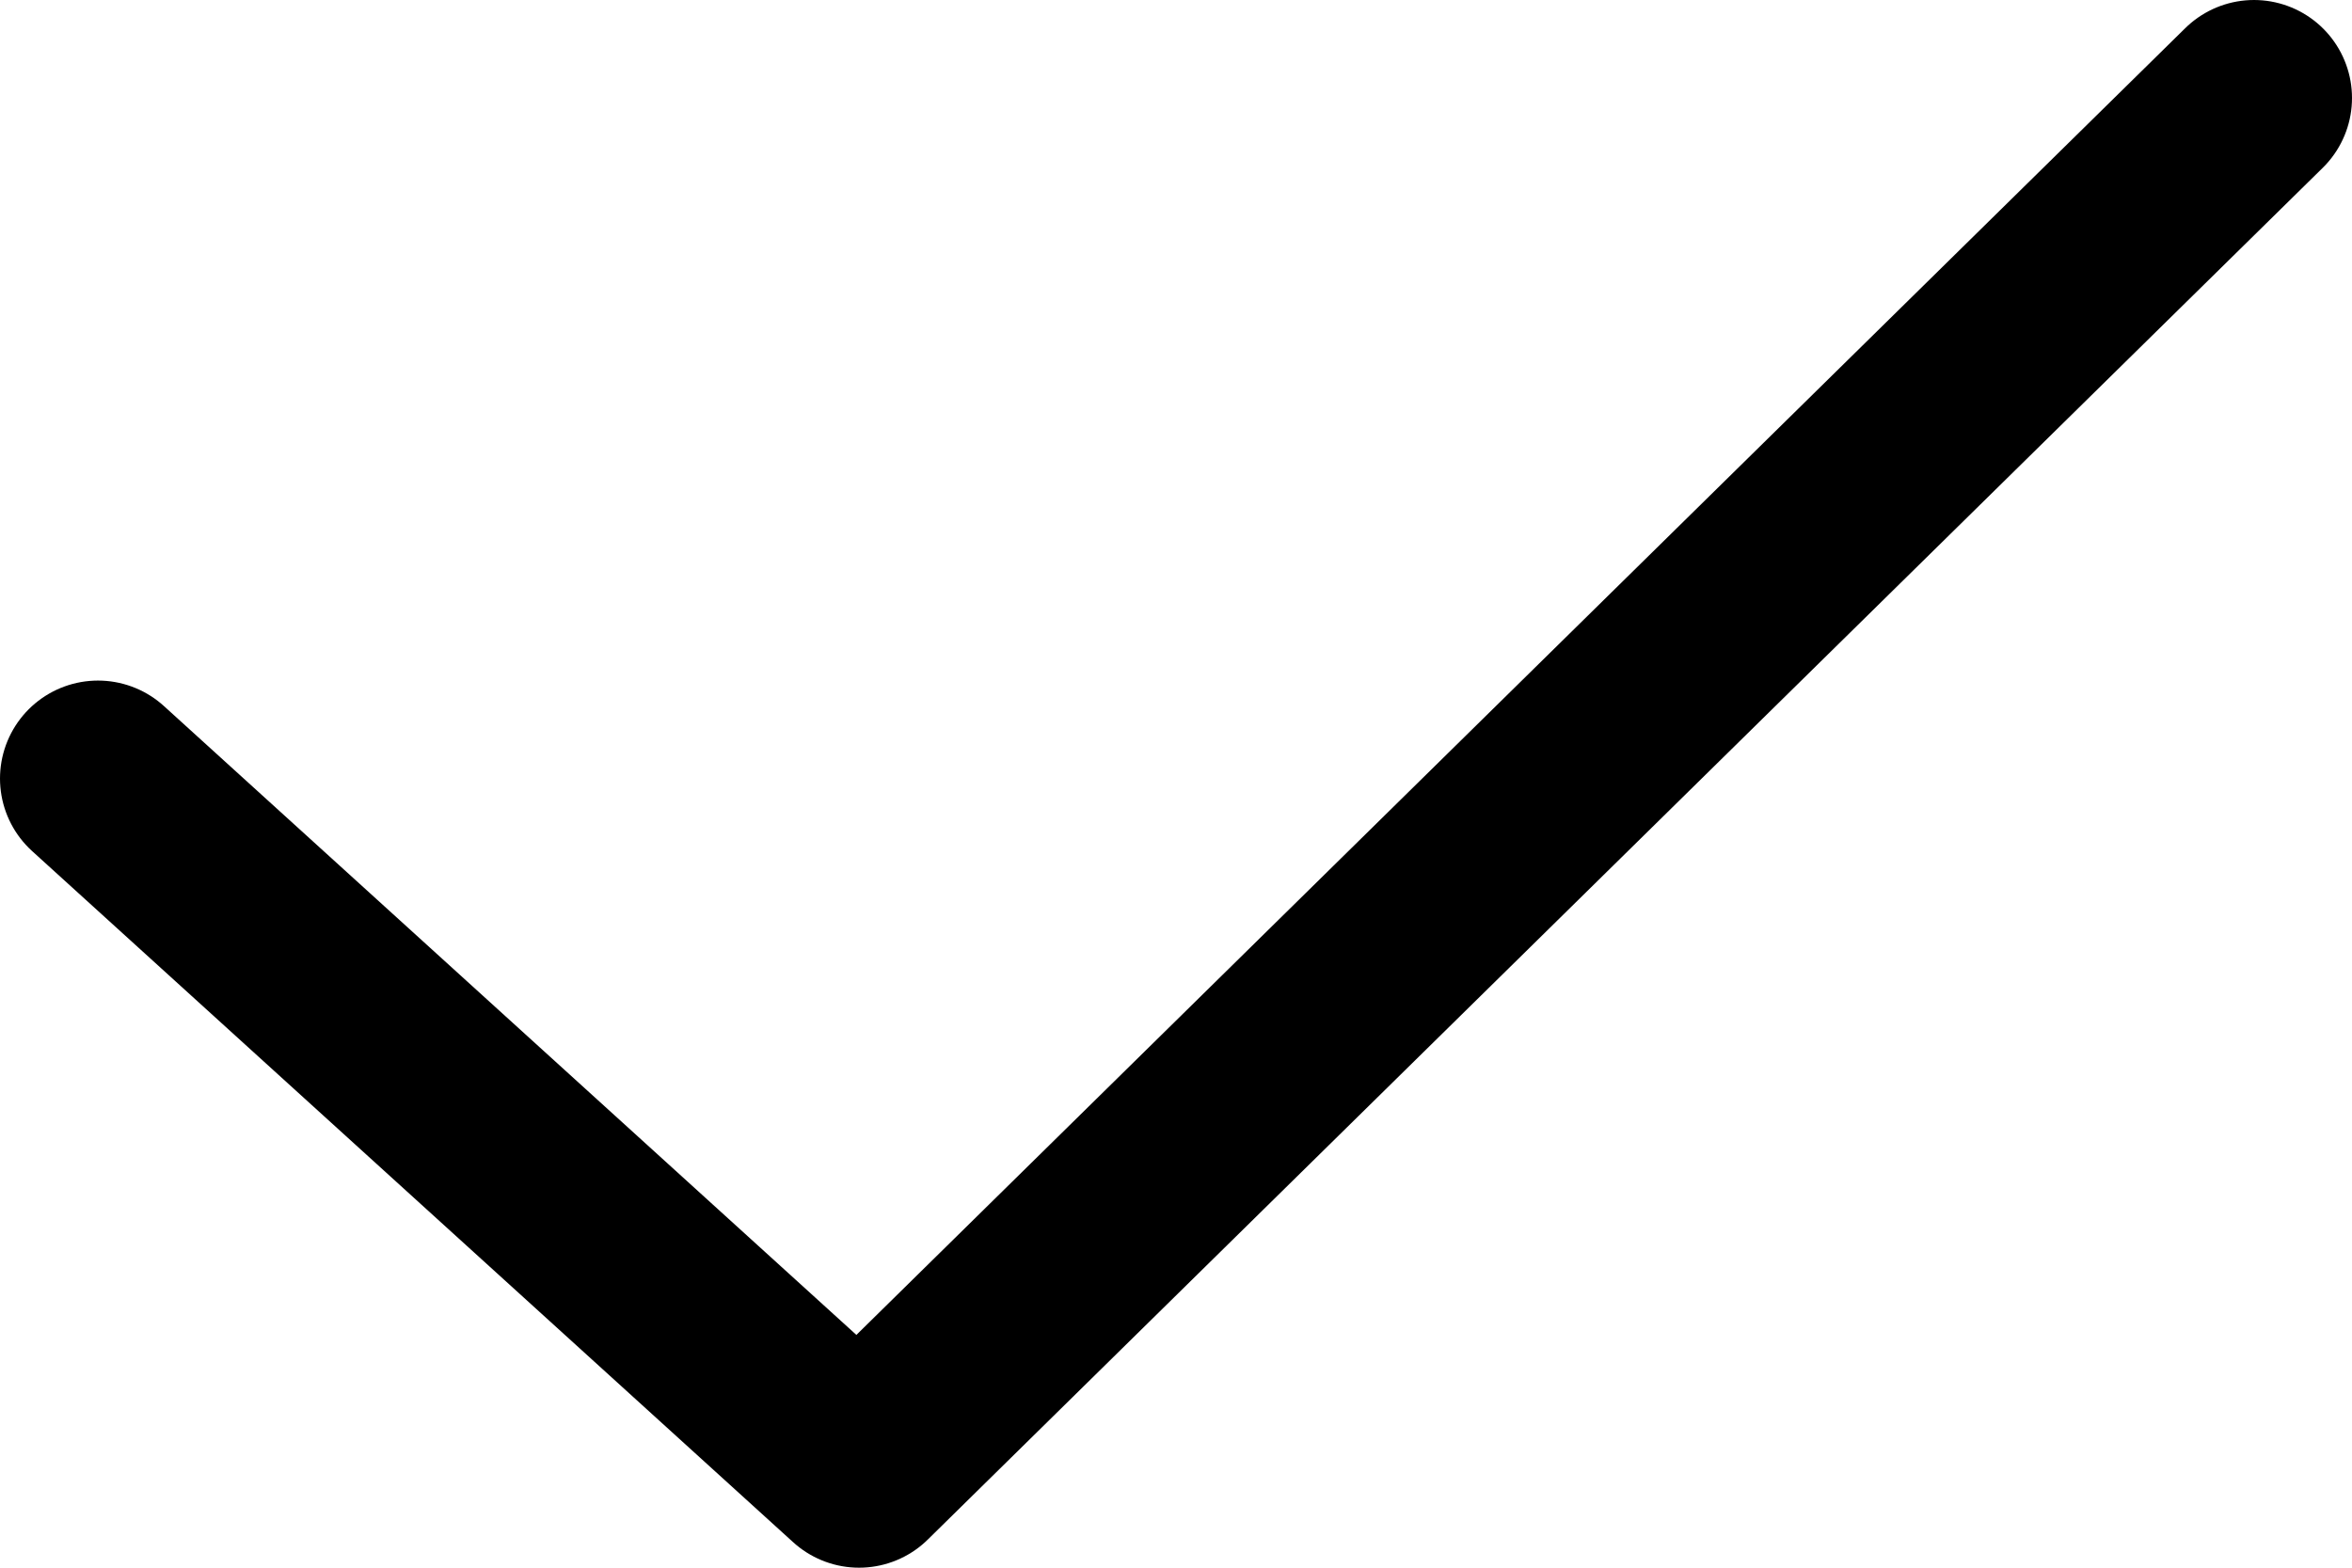 <svg width="24" height="16" viewBox="0 0 24 16" fill="none" xmlns="http://www.w3.org/2000/svg">
<path d="M1 7.946L8.766 15L23 1" stroke="black" stroke-width="2" stroke-linecap="round" stroke-linejoin="round"/>
</svg>
